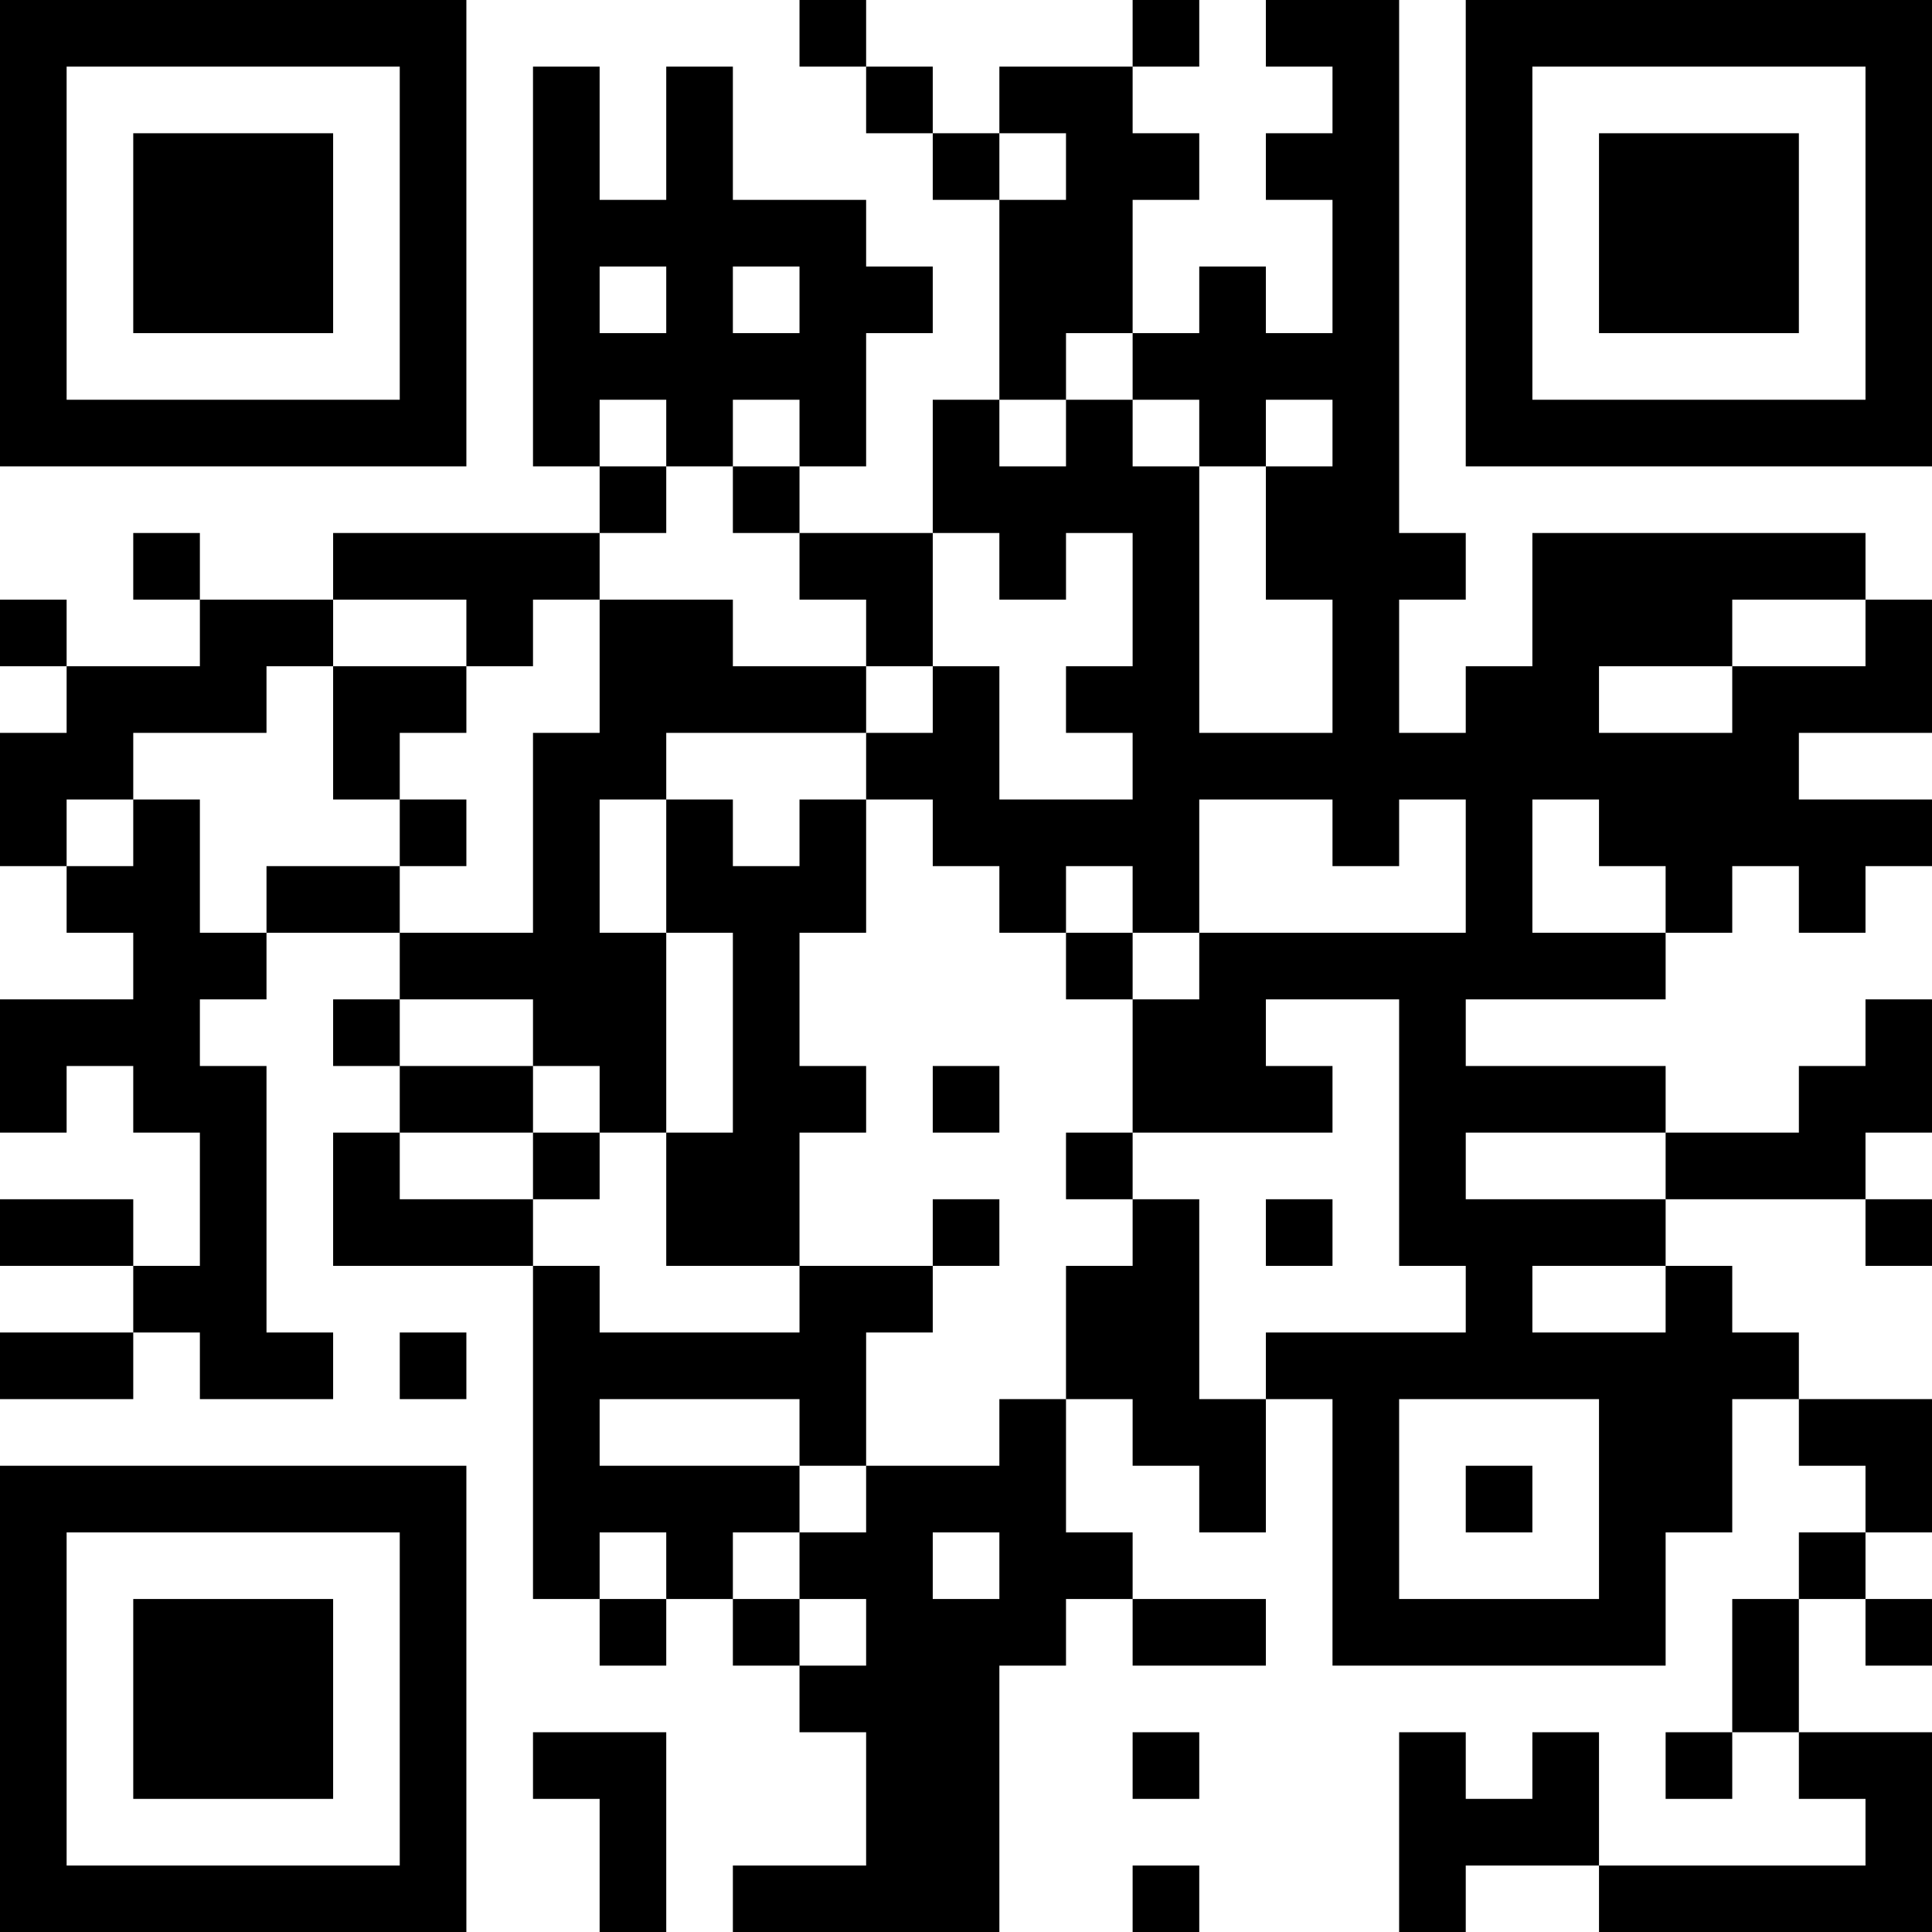 <?xml version="1.0" encoding="UTF-8"?>
<svg xmlns="http://www.w3.org/2000/svg" version="1.1" width="200" height="200" viewBox="0 0 200 200"><rect x="0" y="0" width="200" height="200" fill="#ffffff"/><g transform="scale(6.897)"><g transform="translate(0,0)"><path fill-rule="evenodd" d="M12 0L12 1L13 1L13 2L14 2L14 3L15 3L15 6L14 6L14 8L12 8L12 7L13 7L13 5L14 5L14 4L13 4L13 3L11 3L11 1L10 1L10 3L9 3L9 1L8 1L8 7L9 7L9 8L5 8L5 9L3 9L3 8L2 8L2 9L3 9L3 10L1 10L1 9L0 9L0 10L1 10L1 11L0 11L0 13L1 13L1 14L2 14L2 15L0 15L0 17L1 17L1 16L2 16L2 17L3 17L3 19L2 19L2 18L0 18L0 19L2 19L2 20L0 20L0 21L2 21L2 20L3 20L3 21L5 21L5 20L4 20L4 16L3 16L3 15L4 15L4 14L6 14L6 15L5 15L5 16L6 16L6 17L5 17L5 19L8 19L8 24L9 24L9 25L10 25L10 24L11 24L11 25L12 25L12 26L13 26L13 28L11 28L11 29L15 29L15 25L16 25L16 24L17 24L17 25L19 25L19 24L17 24L17 23L16 23L16 21L17 21L17 22L18 22L18 23L19 23L19 21L20 21L20 25L25 25L25 23L26 23L26 21L27 21L27 22L28 22L28 23L27 23L27 24L26 24L26 26L25 26L25 27L26 27L26 26L27 26L27 27L28 27L28 28L24 28L24 26L23 26L23 27L22 27L22 26L21 26L21 29L22 29L22 28L24 28L24 29L29 29L29 26L27 26L27 24L28 24L28 25L29 25L29 24L28 24L28 23L29 23L29 21L27 21L27 20L26 20L26 19L25 19L25 18L28 18L28 19L29 19L29 18L28 18L28 17L29 17L29 15L28 15L28 16L27 16L27 17L25 17L25 16L22 16L22 15L25 15L25 14L26 14L26 13L27 13L27 14L28 14L28 13L29 13L29 12L27 12L27 11L29 11L29 9L28 9L28 8L23 8L23 10L22 10L22 11L21 11L21 9L22 9L22 8L21 8L21 0L19 0L19 1L20 1L20 2L19 2L19 3L20 3L20 5L19 5L19 4L18 4L18 5L17 5L17 3L18 3L18 2L17 2L17 1L18 1L18 0L17 0L17 1L15 1L15 2L14 2L14 1L13 1L13 0ZM15 2L15 3L16 3L16 2ZM9 4L9 5L10 5L10 4ZM11 4L11 5L12 5L12 4ZM16 5L16 6L15 6L15 7L16 7L16 6L17 6L17 7L18 7L18 11L20 11L20 9L19 9L19 7L20 7L20 6L19 6L19 7L18 7L18 6L17 6L17 5ZM9 6L9 7L10 7L10 8L9 8L9 9L8 9L8 10L7 10L7 9L5 9L5 10L4 10L4 11L2 11L2 12L1 12L1 13L2 13L2 12L3 12L3 14L4 14L4 13L6 13L6 14L8 14L8 11L9 11L9 9L11 9L11 10L13 10L13 11L10 11L10 12L9 12L9 14L10 14L10 17L9 17L9 16L8 16L8 15L6 15L6 16L8 16L8 17L6 17L6 18L8 18L8 19L9 19L9 20L12 20L12 19L14 19L14 20L13 20L13 22L12 22L12 21L9 21L9 22L12 22L12 23L11 23L11 24L12 24L12 25L13 25L13 24L12 24L12 23L13 23L13 22L15 22L15 21L16 21L16 19L17 19L17 18L18 18L18 21L19 21L19 20L22 20L22 19L21 19L21 15L19 15L19 16L20 16L20 17L17 17L17 15L18 15L18 14L22 14L22 12L21 12L21 13L20 13L20 12L18 12L18 14L17 14L17 13L16 13L16 14L15 14L15 13L14 13L14 12L13 12L13 11L14 11L14 10L15 10L15 12L17 12L17 11L16 11L16 10L17 10L17 8L16 8L16 9L15 9L15 8L14 8L14 10L13 10L13 9L12 9L12 8L11 8L11 7L12 7L12 6L11 6L11 7L10 7L10 6ZM26 9L26 10L24 10L24 11L26 11L26 10L28 10L28 9ZM5 10L5 12L6 12L6 13L7 13L7 12L6 12L6 11L7 11L7 10ZM10 12L10 14L11 14L11 17L10 17L10 19L12 19L12 17L13 17L13 16L12 16L12 14L13 14L13 12L12 12L12 13L11 13L11 12ZM23 12L23 14L25 14L25 13L24 13L24 12ZM16 14L16 15L17 15L17 14ZM14 16L14 17L15 17L15 16ZM8 17L8 18L9 18L9 17ZM16 17L16 18L17 18L17 17ZM22 17L22 18L25 18L25 17ZM14 18L14 19L15 19L15 18ZM19 18L19 19L20 19L20 18ZM23 19L23 20L25 20L25 19ZM6 20L6 21L7 21L7 20ZM21 21L21 24L24 24L24 21ZM22 22L22 23L23 23L23 22ZM9 23L9 24L10 24L10 23ZM14 23L14 24L15 24L15 23ZM8 26L8 27L9 27L9 29L10 29L10 26ZM17 26L17 27L18 27L18 26ZM17 28L17 29L18 29L18 28ZM0 0L0 7L7 7L7 0ZM1 1L1 6L6 6L6 1ZM2 2L2 5L5 5L5 2ZM22 0L22 7L29 7L29 0ZM23 1L23 6L28 6L28 1ZM24 2L24 5L27 5L27 2ZM0 22L0 29L7 29L7 22ZM1 23L1 28L6 28L6 23ZM2 24L2 27L5 27L5 24Z" fill="#000000"/></g></g></svg>
